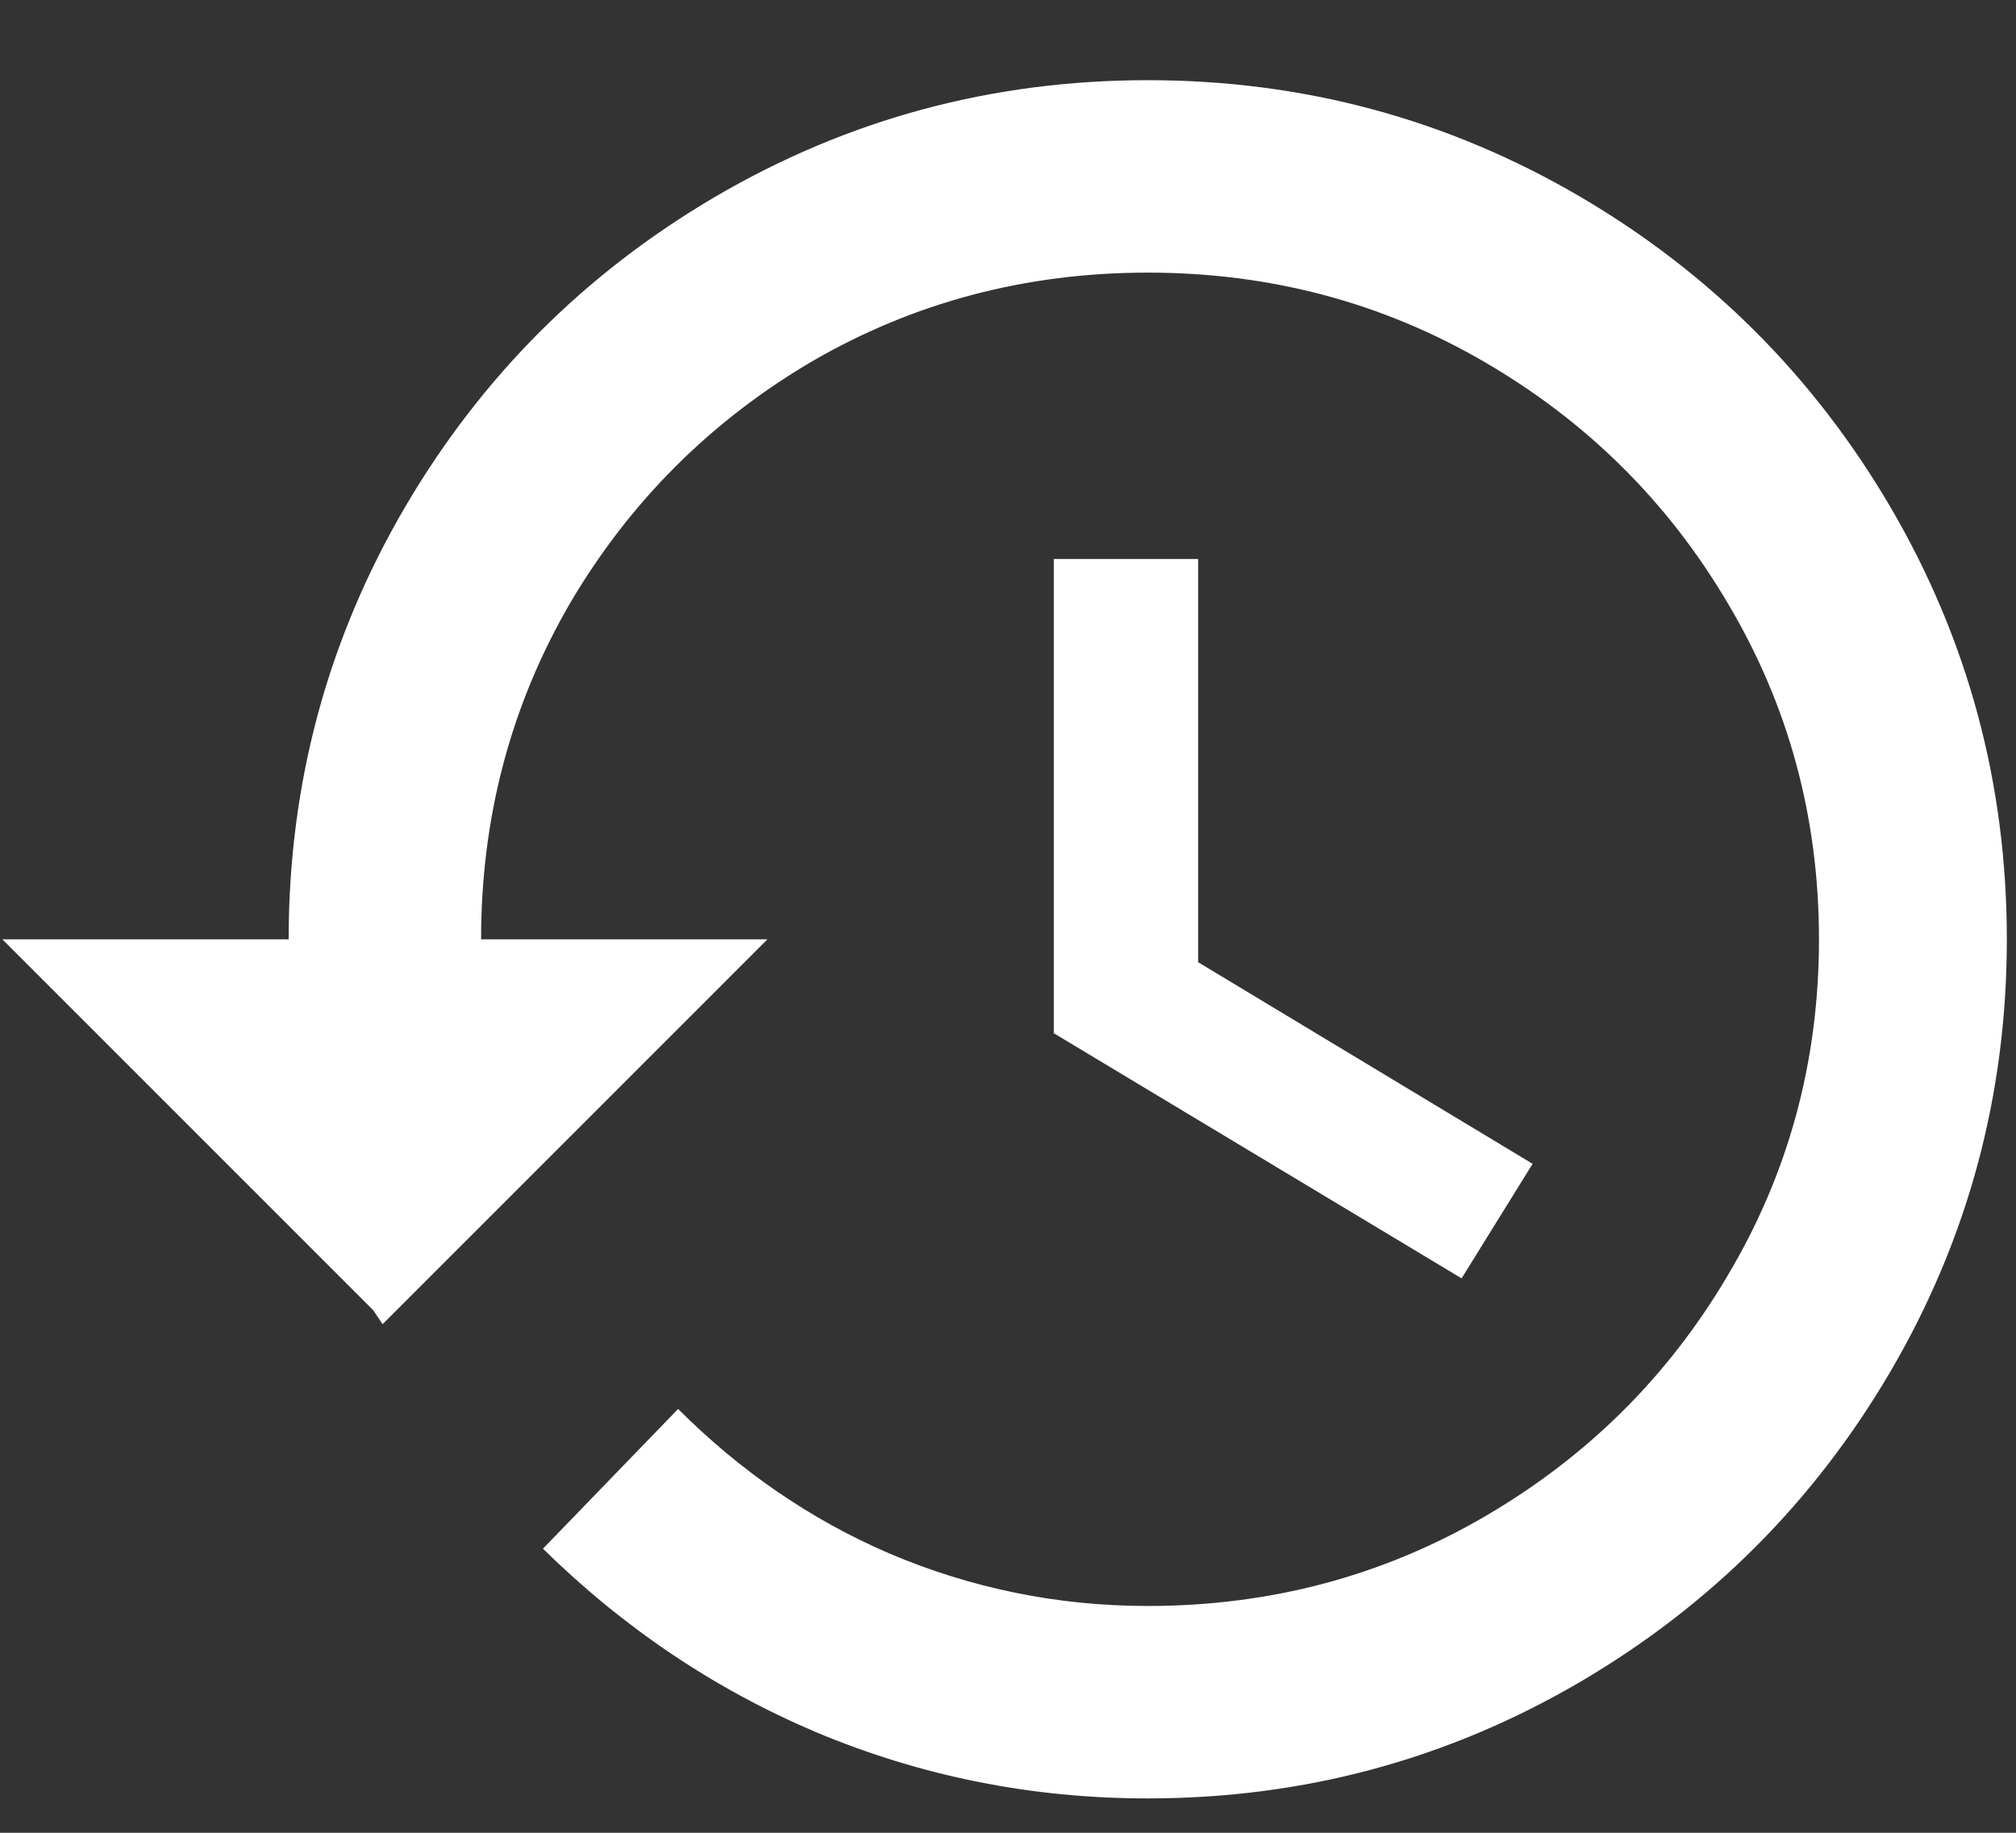 <?xml version="1.0" encoding="UTF-8"?>
<svg width="22px" height="20px" viewBox="0 0 22 20" version="1.1" xmlns="http://www.w3.org/2000/svg" xmlns:xlink="http://www.w3.org/1999/xlink">
    <rect x="0" y="0" width="22" height="20" fill="#333333" stroke="none"/>
    <!-- Generator: Sketch 51.1 (57501) - http://www.bohemiancoding.com/sketch -->
    <title>history</title>
    <desc>Created with Sketch.</desc>
    <defs></defs>
    <g id="Page-1" stroke="none" stroke-width="1" fill="none" fill-rule="evenodd">
        <g id="History-/-Expanded-menu" transform="translate(-43, -225)" fill="#FFFFFF">
            <g id="Nav" transform="translate(0, -4)">
                <g id="Group" transform="translate(43, 150)">
                    <path d="M11.5,85.1 L13.075,85.1 L13.075,89.5 L16.725,91.7 L15.95,92.95 L11.5,90.275 L11.5,85.1 Z M12.525,79.875 C14.225,79.875 15.8,80.3 17.25,81.15 C18.667,81.983 19.792,83.108 20.625,84.525 C21.475,85.975 21.9,87.55 21.9,89.25 C21.9,90.95 21.475,92.525 20.625,93.975 C19.792,95.392 18.667,96.517 17.25,97.35 C15.8,98.2 14.225,98.625 12.525,98.625 C11.258,98.625 10.05,98.383 8.9,97.9 C7.8,97.433 6.808,96.767 5.925,95.9 L7.4,94.375 C8.083,95.058 8.85,95.583 9.7,95.95 C10.6,96.333 11.542,96.525 12.525,96.525 C13.858,96.525 15.083,96.2 16.2,95.55 C17.317,94.9 18.2,94.025 18.85,92.925 C19.517,91.808 19.85,90.583 19.85,89.25 C19.85,87.917 19.517,86.692 18.85,85.575 C18.2,84.475 17.317,83.6 16.2,82.95 C15.083,82.3 13.858,81.975 12.525,81.975 C11.192,81.975 9.967,82.3 8.85,82.95 C7.75,83.6 6.875,84.475 6.225,85.575 C5.575,86.692 5.25,87.917 5.25,89.25 L8.375,89.25 L4.175,93.45 L4.075,93.3 L0.025,89.25 L3.15,89.25 C3.15,87.55 3.575,85.975 4.425,84.525 C5.258,83.108 6.383,81.983 7.8,81.15 C9.25,80.3 10.825,79.875 12.525,79.875 Z" id="history"></path>
                </g>
            </g>
        </g>
    </g>
</svg>